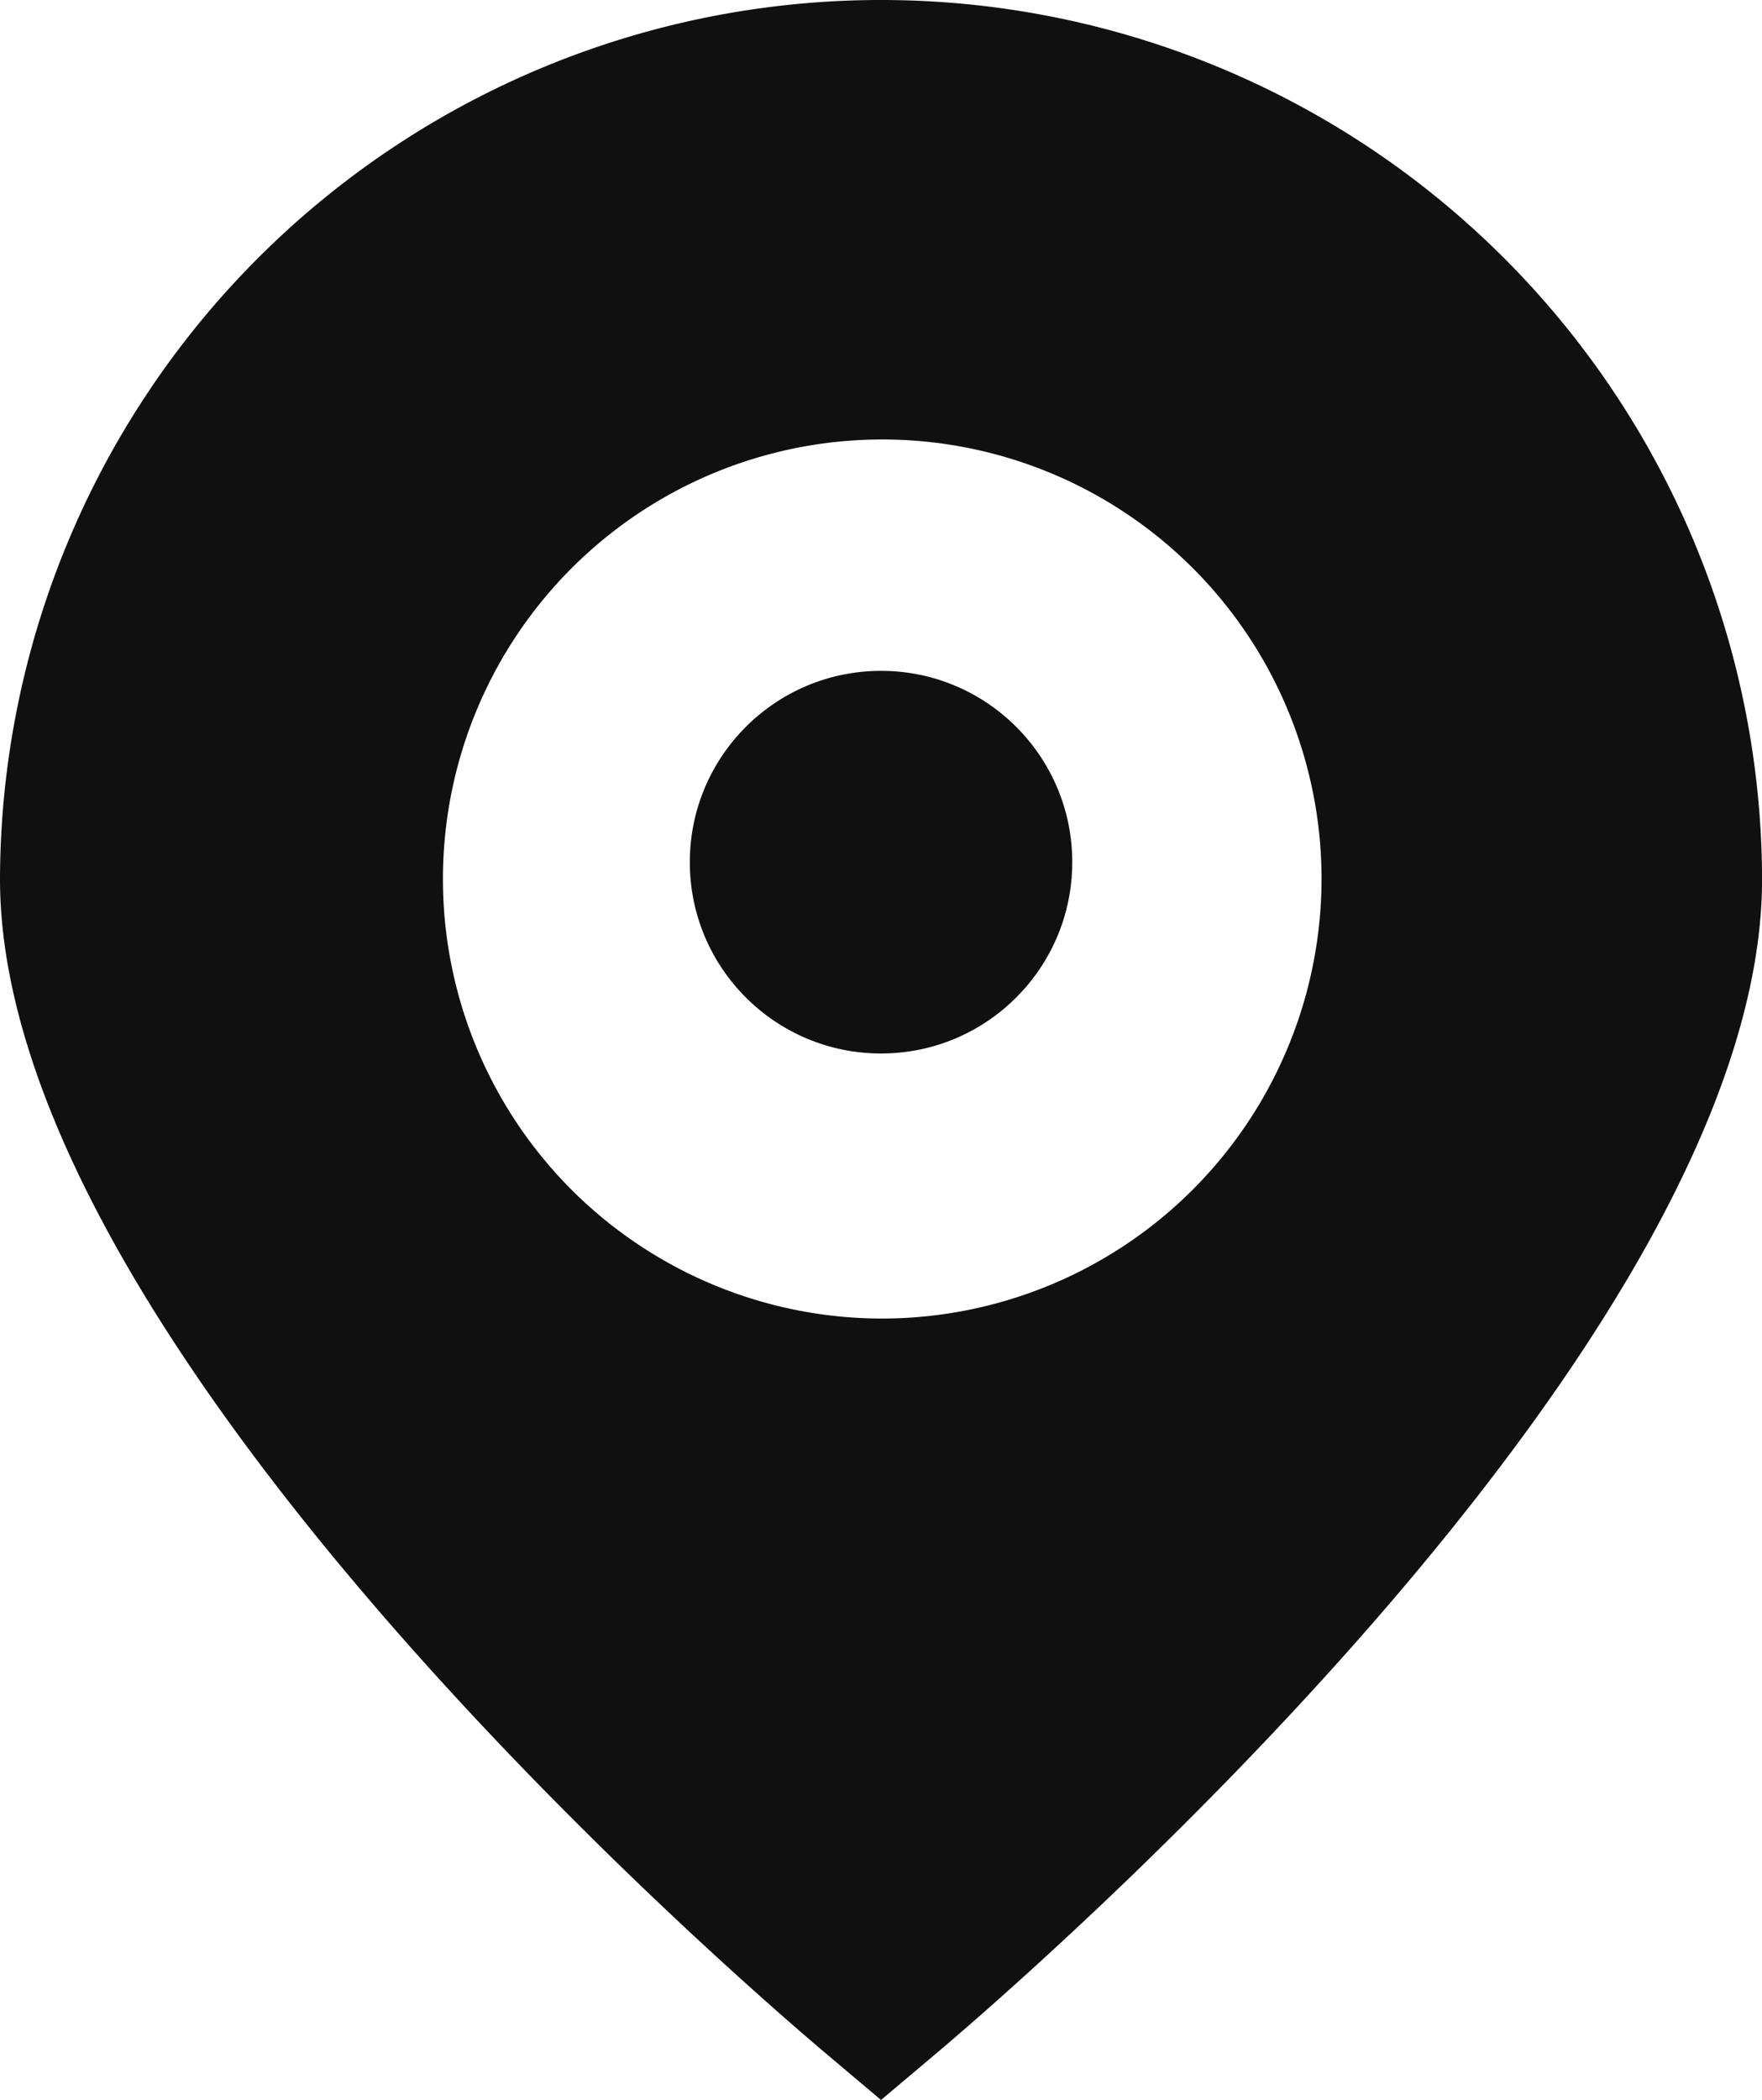 <svg xmlns="http://www.w3.org/2000/svg" width="27.643" height="32.927" viewBox="0 0 27.643 32.927">
  <g id="marker" transform="translate(-2)">
    <path id="패스_46" data-name="패스 46" d="M15.822,0A13.818,13.818,0,0,0,2,13.784c0,7.28,11.61,17.275,12.929,18.391l.893.753.893-.753c1.319-1.116,12.929-11.111,12.929-18.391A13.818,13.818,0,0,0,15.822,0Zm0,20.675a6.892,6.892,0,1,1,6.911-6.892,6.9,6.9,0,0,1-6.911,6.892Z" fill="#101010"/>
    <circle id="타원_7" data-name="타원 7" cx="3" cy="3" r="3" transform="translate(12.822 10.519)" fill="#101010"/>
  </g>
</svg>
